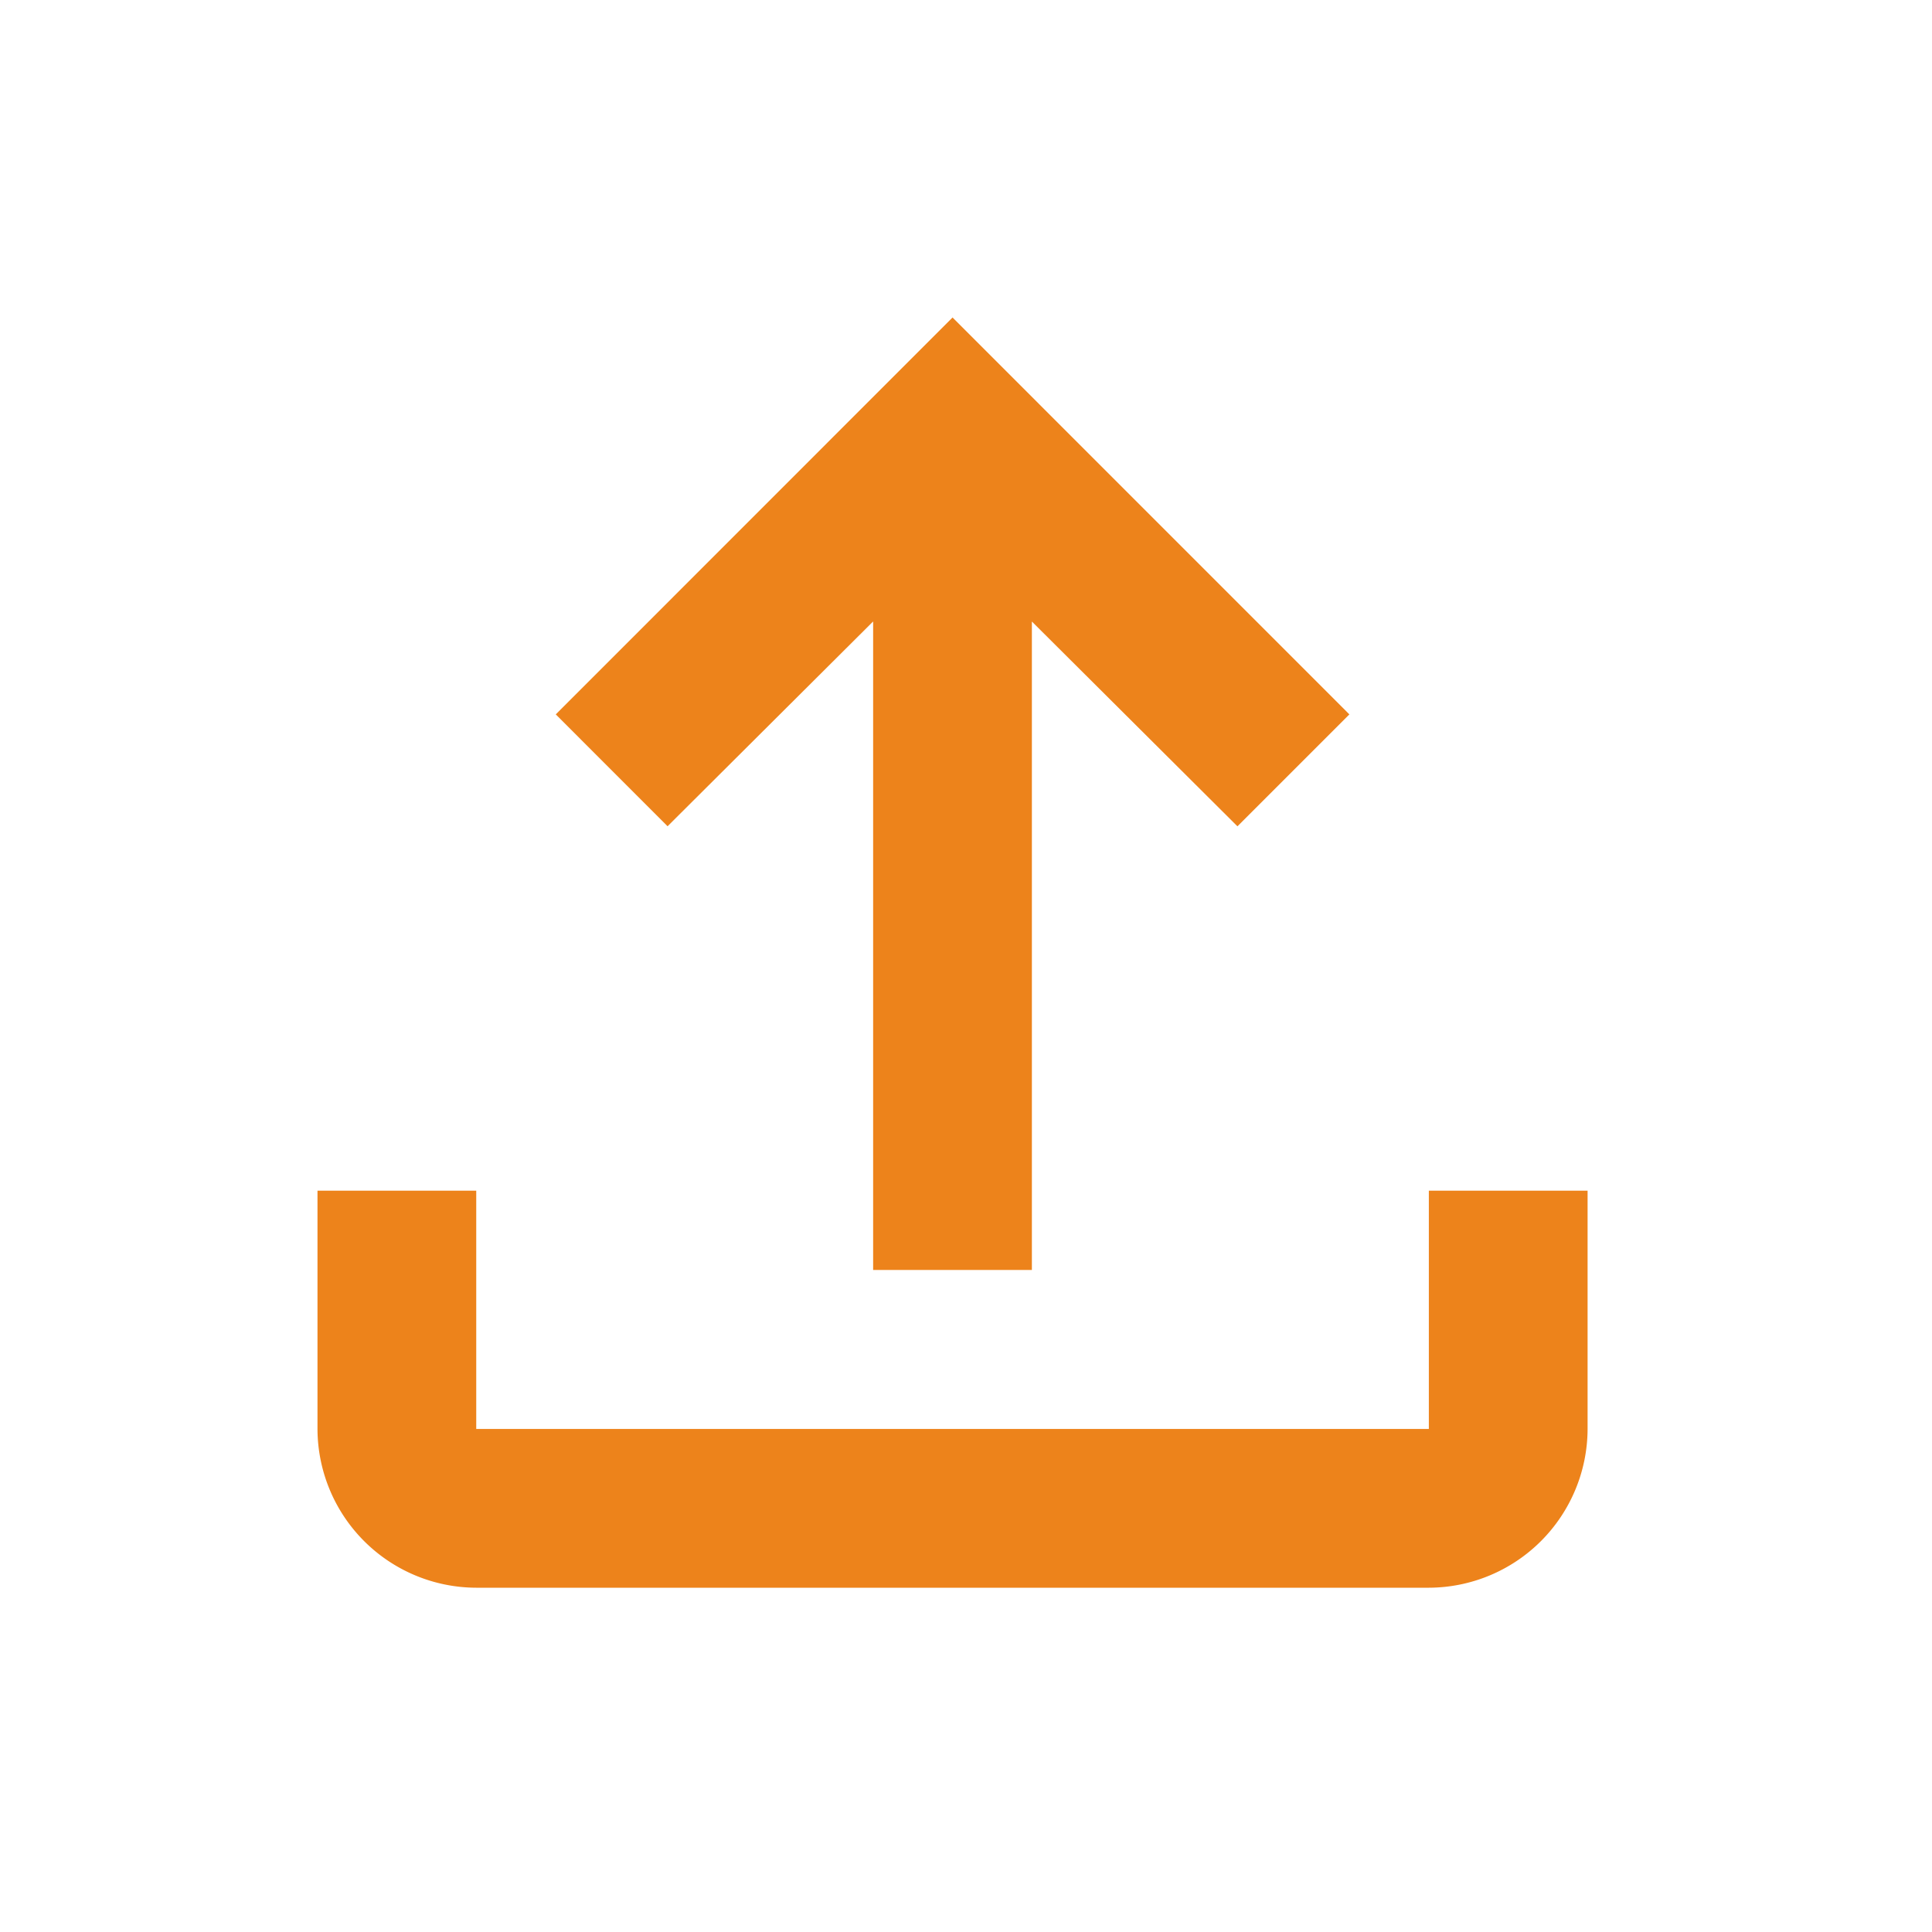 <svg xmlns="http://www.w3.org/2000/svg" width="30" height="30" viewBox="0 0 30 30">
  <g id="ic-upload" transform="translate(0)">
    <g id="Group_43" data-name="Group 43" transform="translate(0)">
      <rect id="Rectangle_30" data-name="Rectangle 30" width="30" height="30" fill="none"/>
    </g>
    <g id="Group_44" data-name="Group 44" transform="translate(4.93 4.93)">
      <path id="Path_66" data-name="Path 66" d="M21.257,17.559v3.7H6.465v-3.7H4v3.7a2.472,2.472,0,0,0,2.465,2.465H21.257a2.472,2.472,0,0,0,2.465-2.465v-3.7ZM7.7,10.163,9.436,11.9l3.192-3.18v10.07h2.465V8.721l3.192,3.18,1.738-1.738L13.861,4Z" transform="translate(-4 -4)" fill="#ed831b"/>
    </g>
  </g>
</svg>
